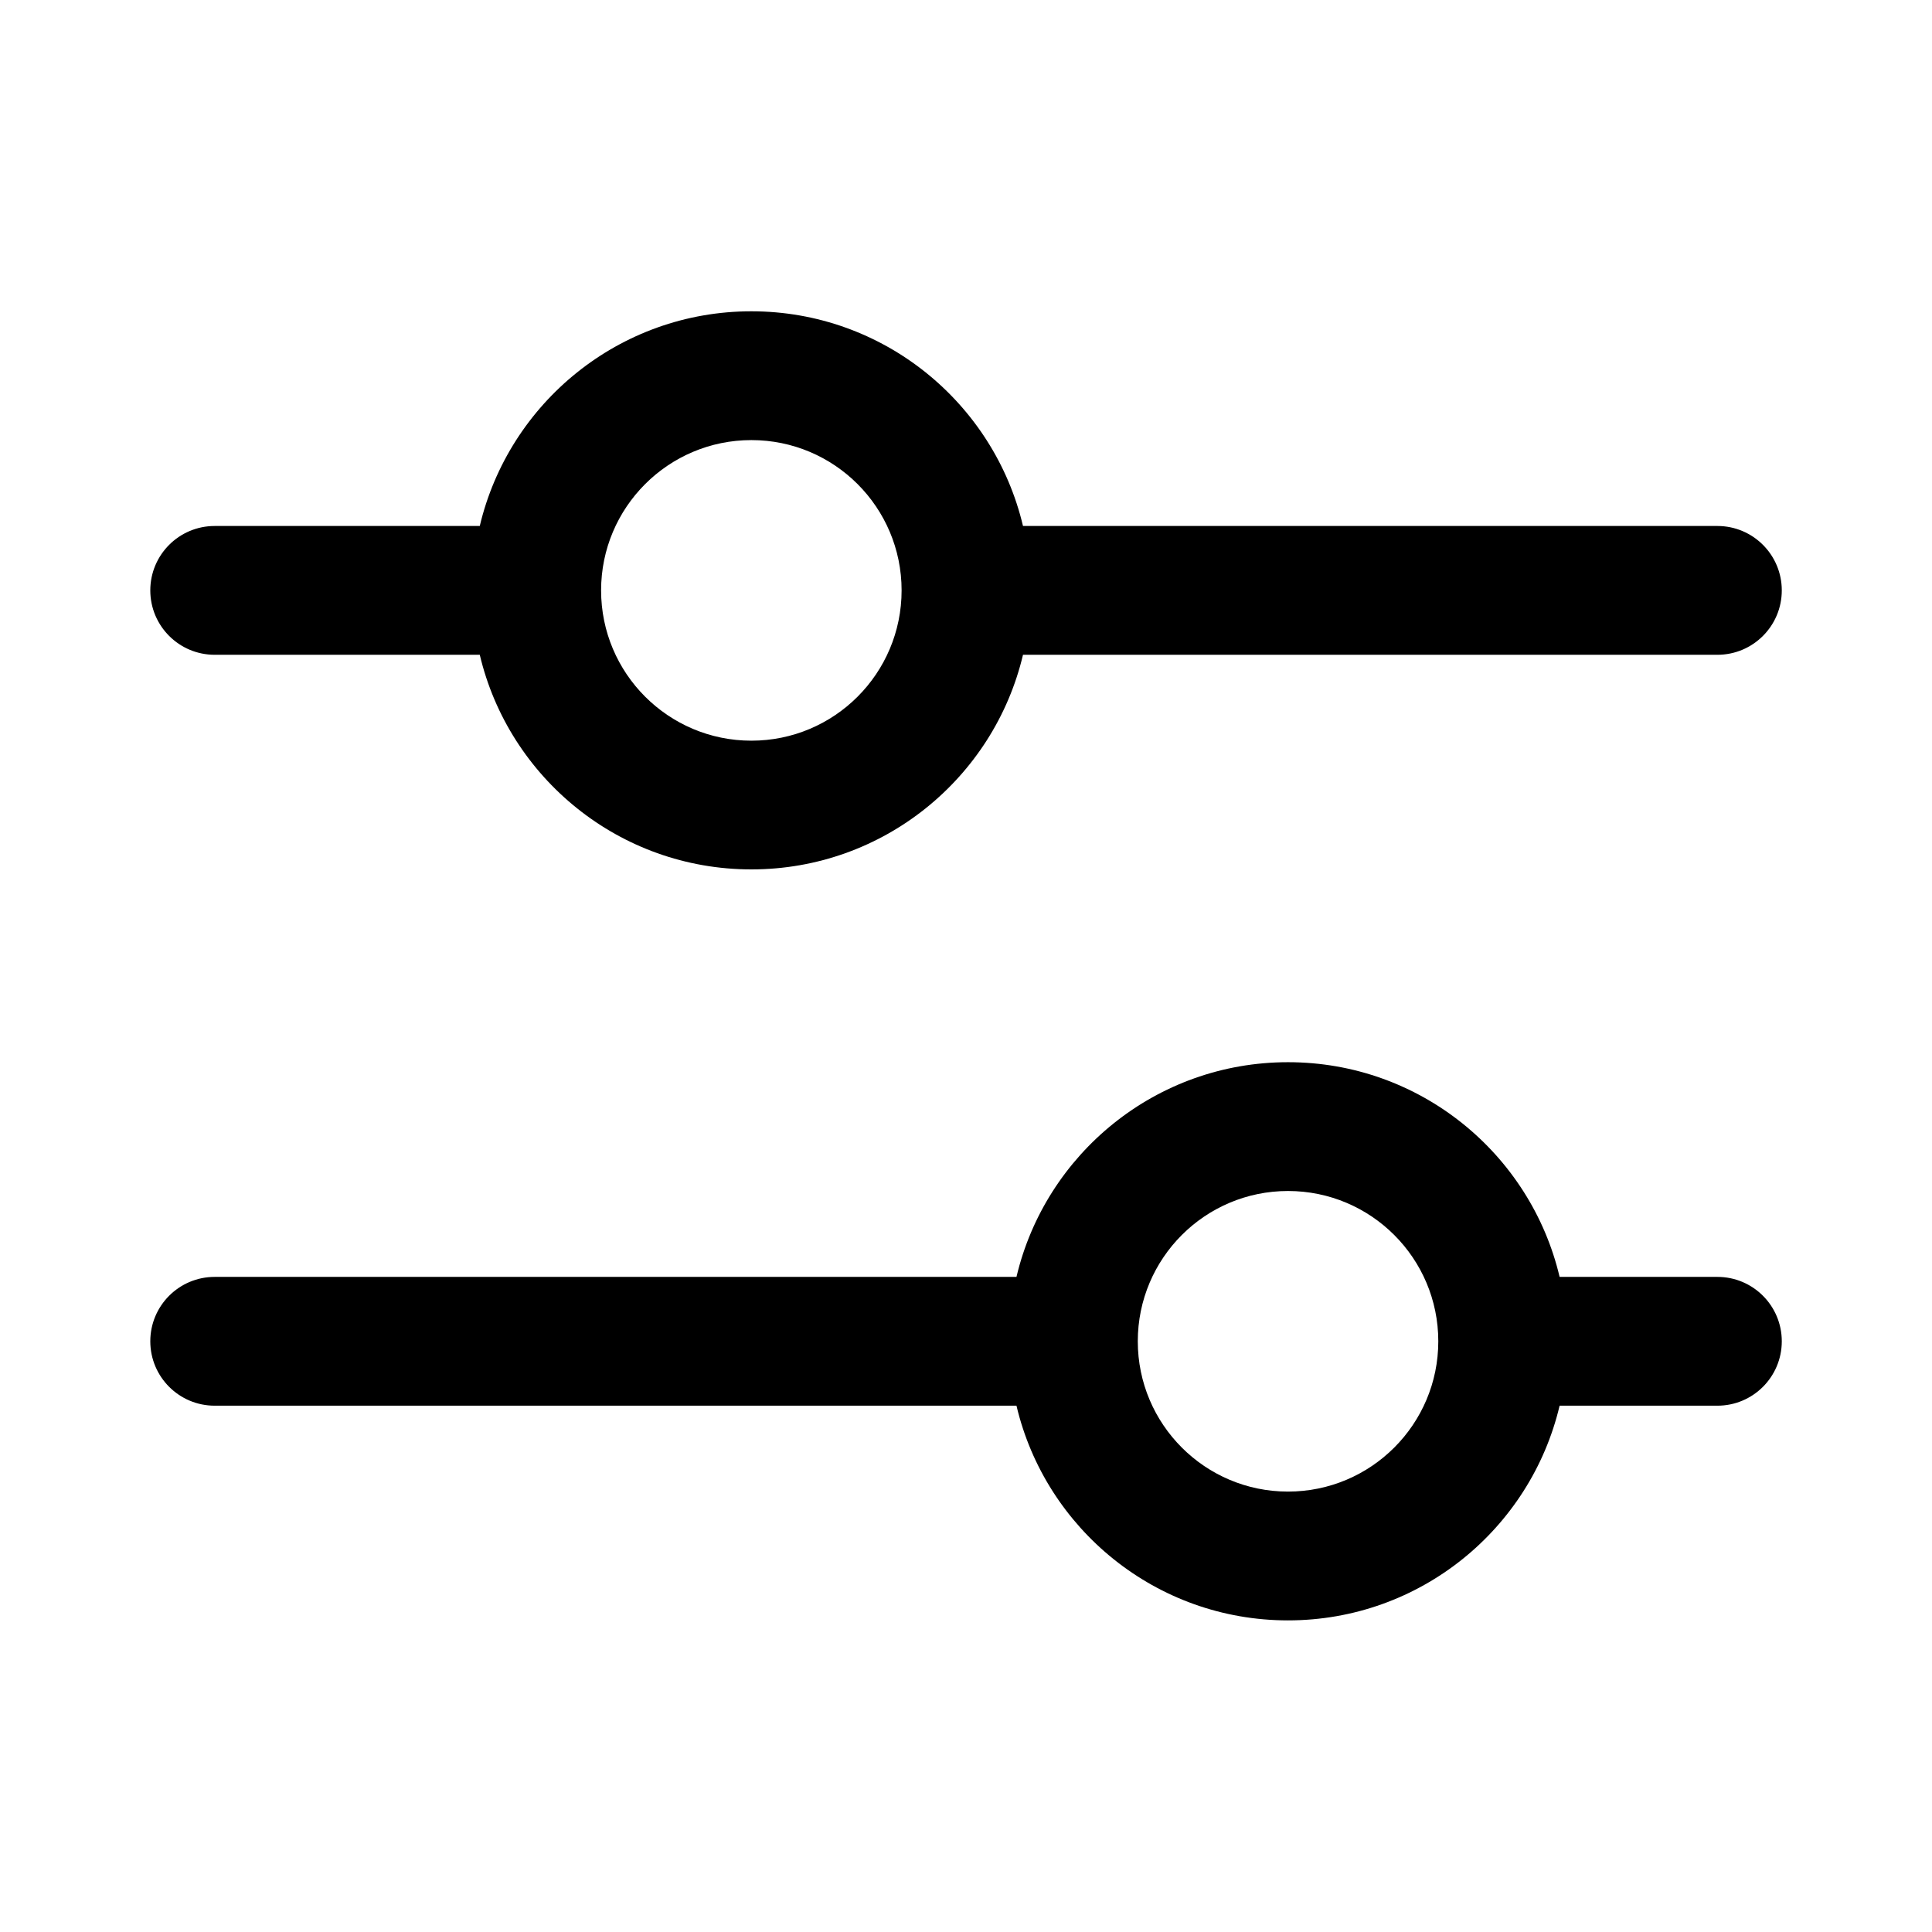 <svg width="24" height="24" viewBox="0 0 24 24" fill="none" xmlns="http://www.w3.org/2000/svg">
<path fill-rule="evenodd" clip-rule="evenodd" d="M9.334 3.867C10.973 3.867 12.347 5.005 12.708 6.534H21.334C21.776 6.534 22.134 6.892 22.134 7.334C22.134 7.776 21.776 8.134 21.334 8.134H12.708C12.347 9.663 10.973 10.8 9.334 10.8C7.695 10.8 6.321 9.663 5.96 8.134H2.667C2.225 8.134 1.867 7.776 1.867 7.334C1.867 6.892 2.225 6.534 2.667 6.534H5.96C6.321 5.005 7.695 3.867 9.334 3.867ZM9.334 5.467C8.303 5.467 7.467 6.303 7.467 7.334C7.467 8.365 8.303 9.201 9.334 9.201C10.365 9.201 11.2 8.365 11.2 7.334C11.2 6.303 10.365 5.467 9.334 5.467Z" fill="black"/>
<path fill-rule="evenodd" clip-rule="evenodd" d="M2.667 17.462H12.627C12.988 18.991 14.361 20.129 16 20.129C17.64 20.129 19.013 18.991 19.374 17.462H21.334C21.776 17.462 22.134 17.104 22.134 16.662C22.134 16.22 21.776 15.862 21.334 15.862H19.374C19.013 14.333 17.64 13.195 16 13.195C14.361 13.195 12.988 14.333 12.627 15.862H2.667C2.225 15.862 1.867 16.22 1.867 16.662C1.867 17.104 2.225 17.462 2.667 17.462ZM16 14.795C14.97 14.795 14.134 15.631 14.134 16.662C14.134 17.693 14.97 18.529 16 18.529C17.031 18.529 17.867 17.693 17.867 16.662C17.867 15.631 17.031 14.795 16 14.795Z" fill="black"/>
</svg>
